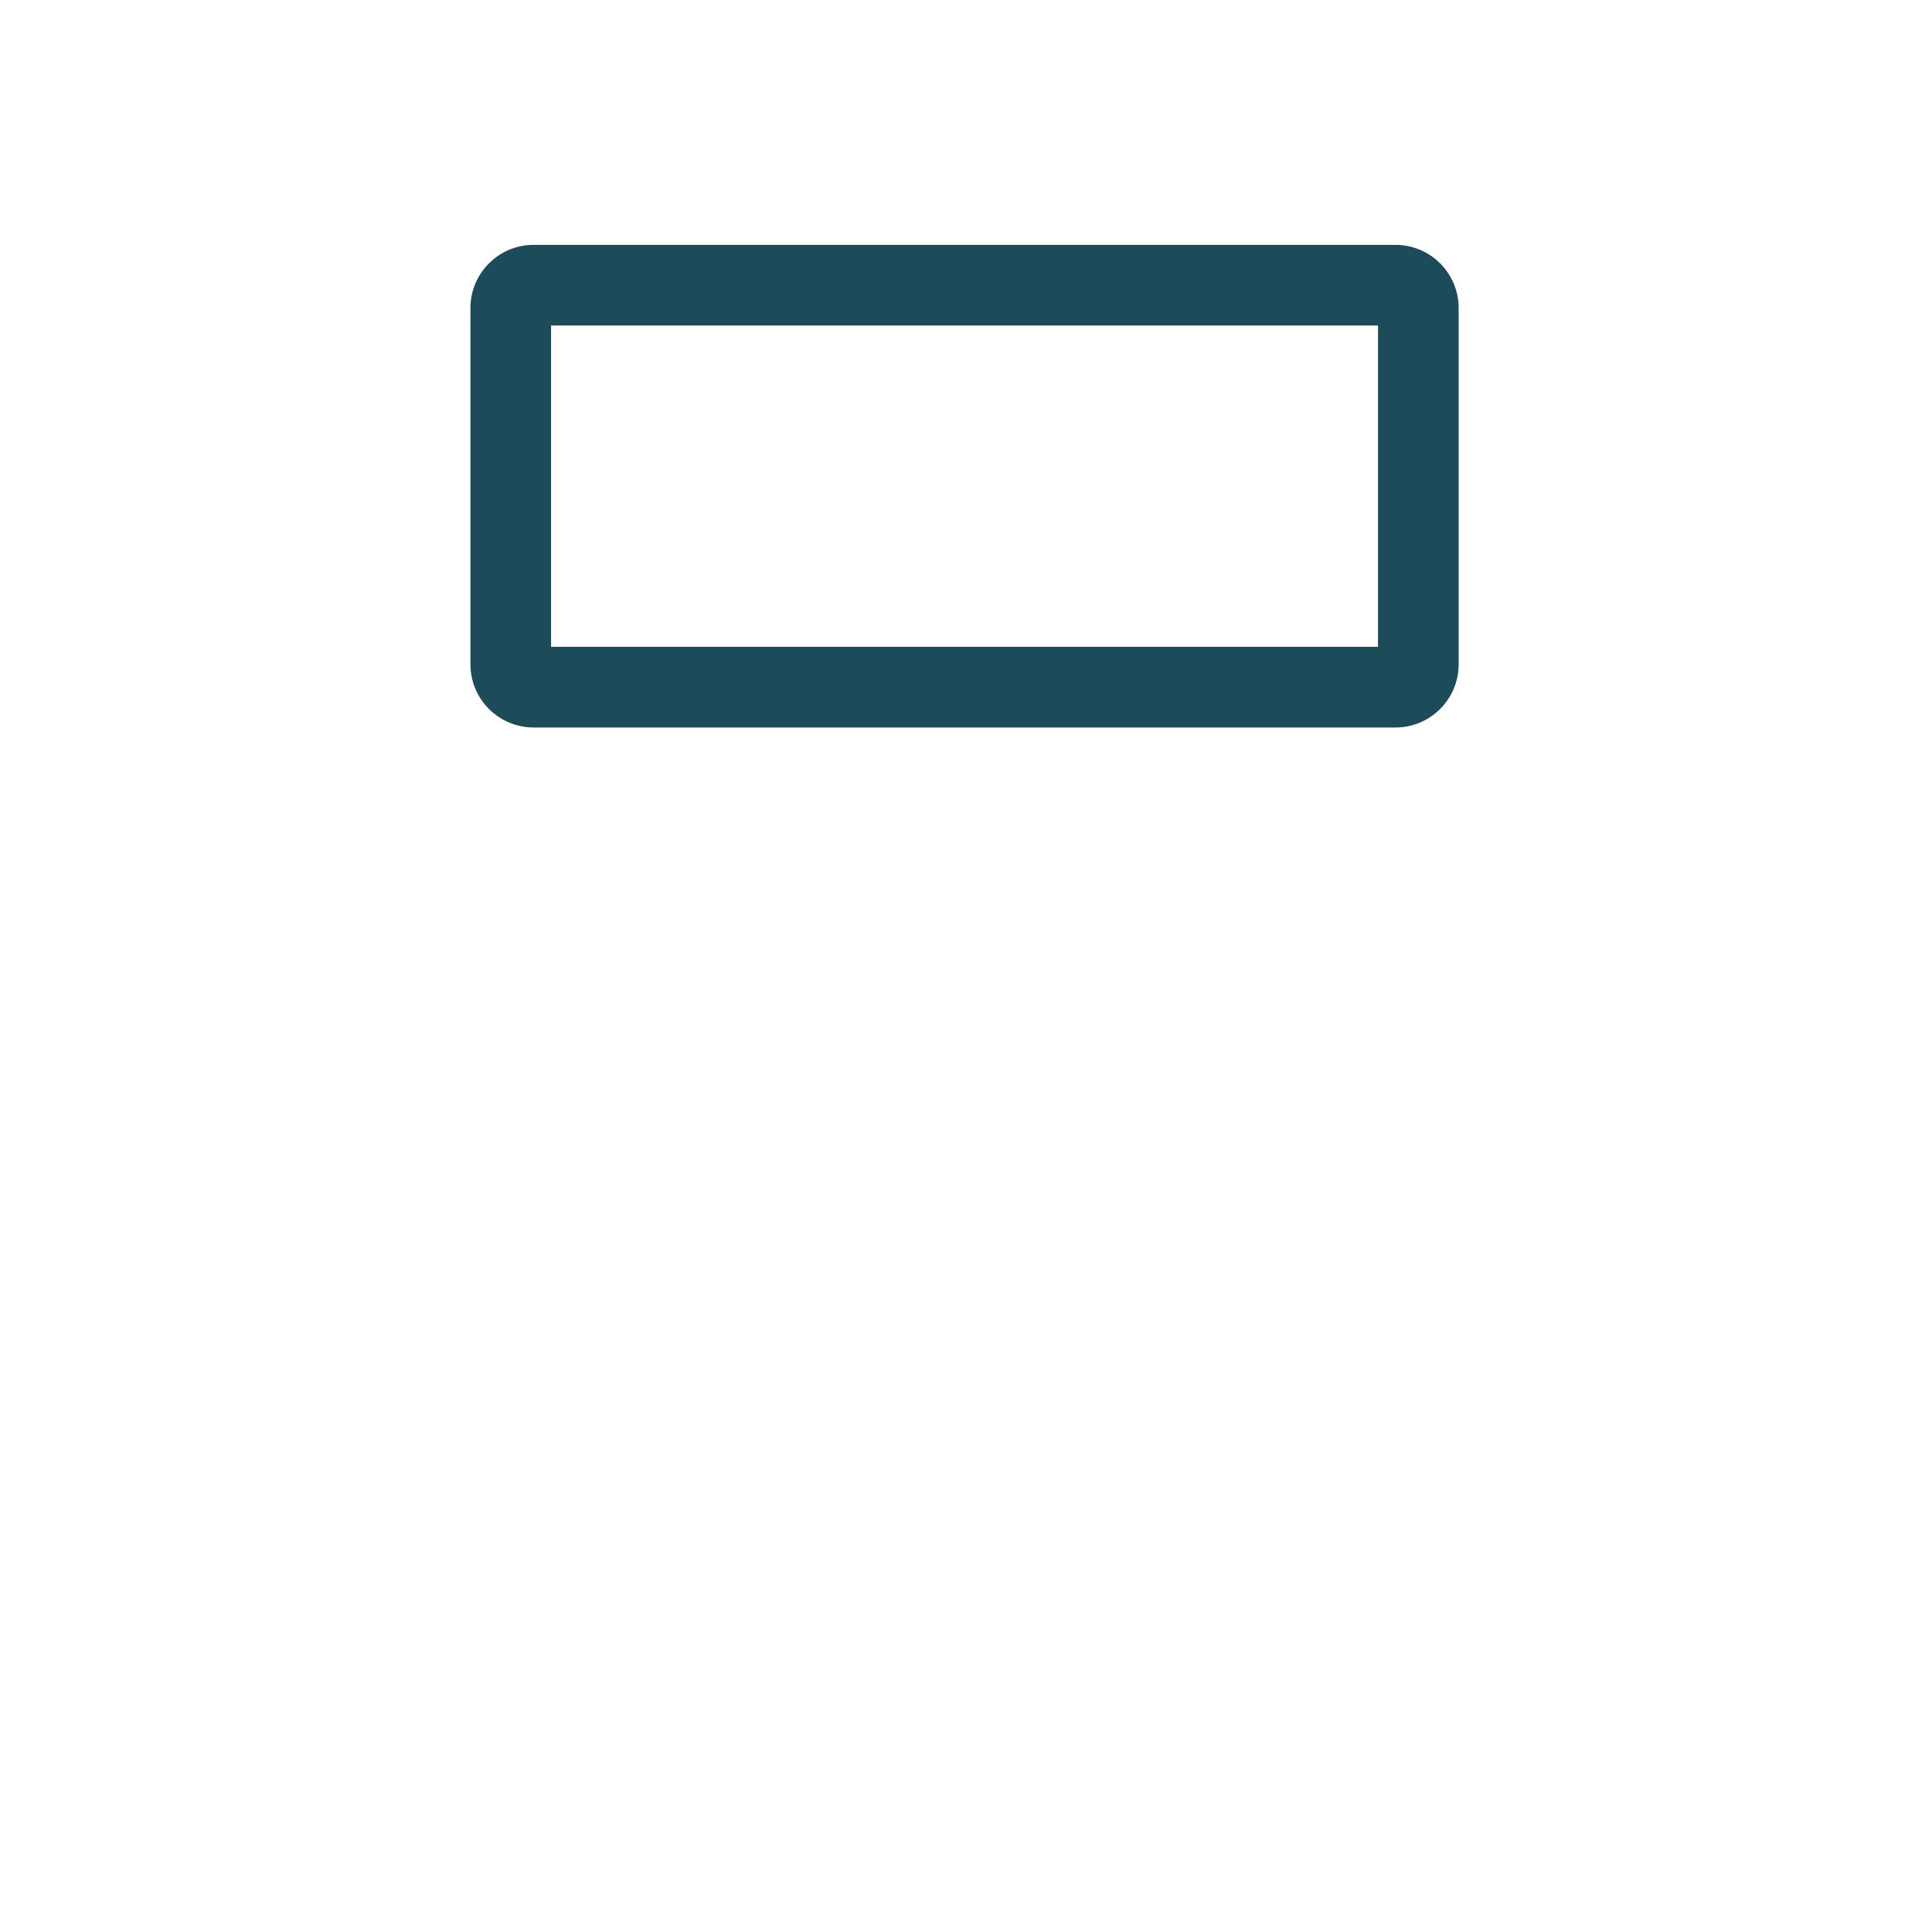 <?xml version="1.0" encoding="iso-8859-1"?>
<!-- Generator: Adobe Illustrator 19.2.1, SVG Export Plug-In . SVG Version: 6.00 Build 0)  -->
<!DOCTYPE svg PUBLIC "-//W3C//DTD SVG 1.1//EN" "http://www.w3.org/Graphics/SVG/1.1/DTD/svg11.dtd">
<svg version="1.1" xmlns="http://www.w3.org/2000/svg" xmlns:xlink="http://www.w3.org/1999/xlink" x="0px" y="0px"
	 viewBox="0 0 512 512" enable-background="new 0 0 512 512" xml:space="preserve">
<g id="Layer_2">
	<path fill="#1C4C5A" d="M369.828,192.792H141.401c-9.226,0-16.732-7.506-16.732-16.732V81.623c0-9.226,7.506-16.732,16.732-16.732
		h228.427c9.226,0,16.731,7.506,16.731,16.732v94.438C386.56,185.286,379.054,192.792,369.828,192.792z M146.044,171.417h219.14
		V86.266h-219.14V171.417z"/>
</g>
<g id="Layer_1">
</g>
</svg>
